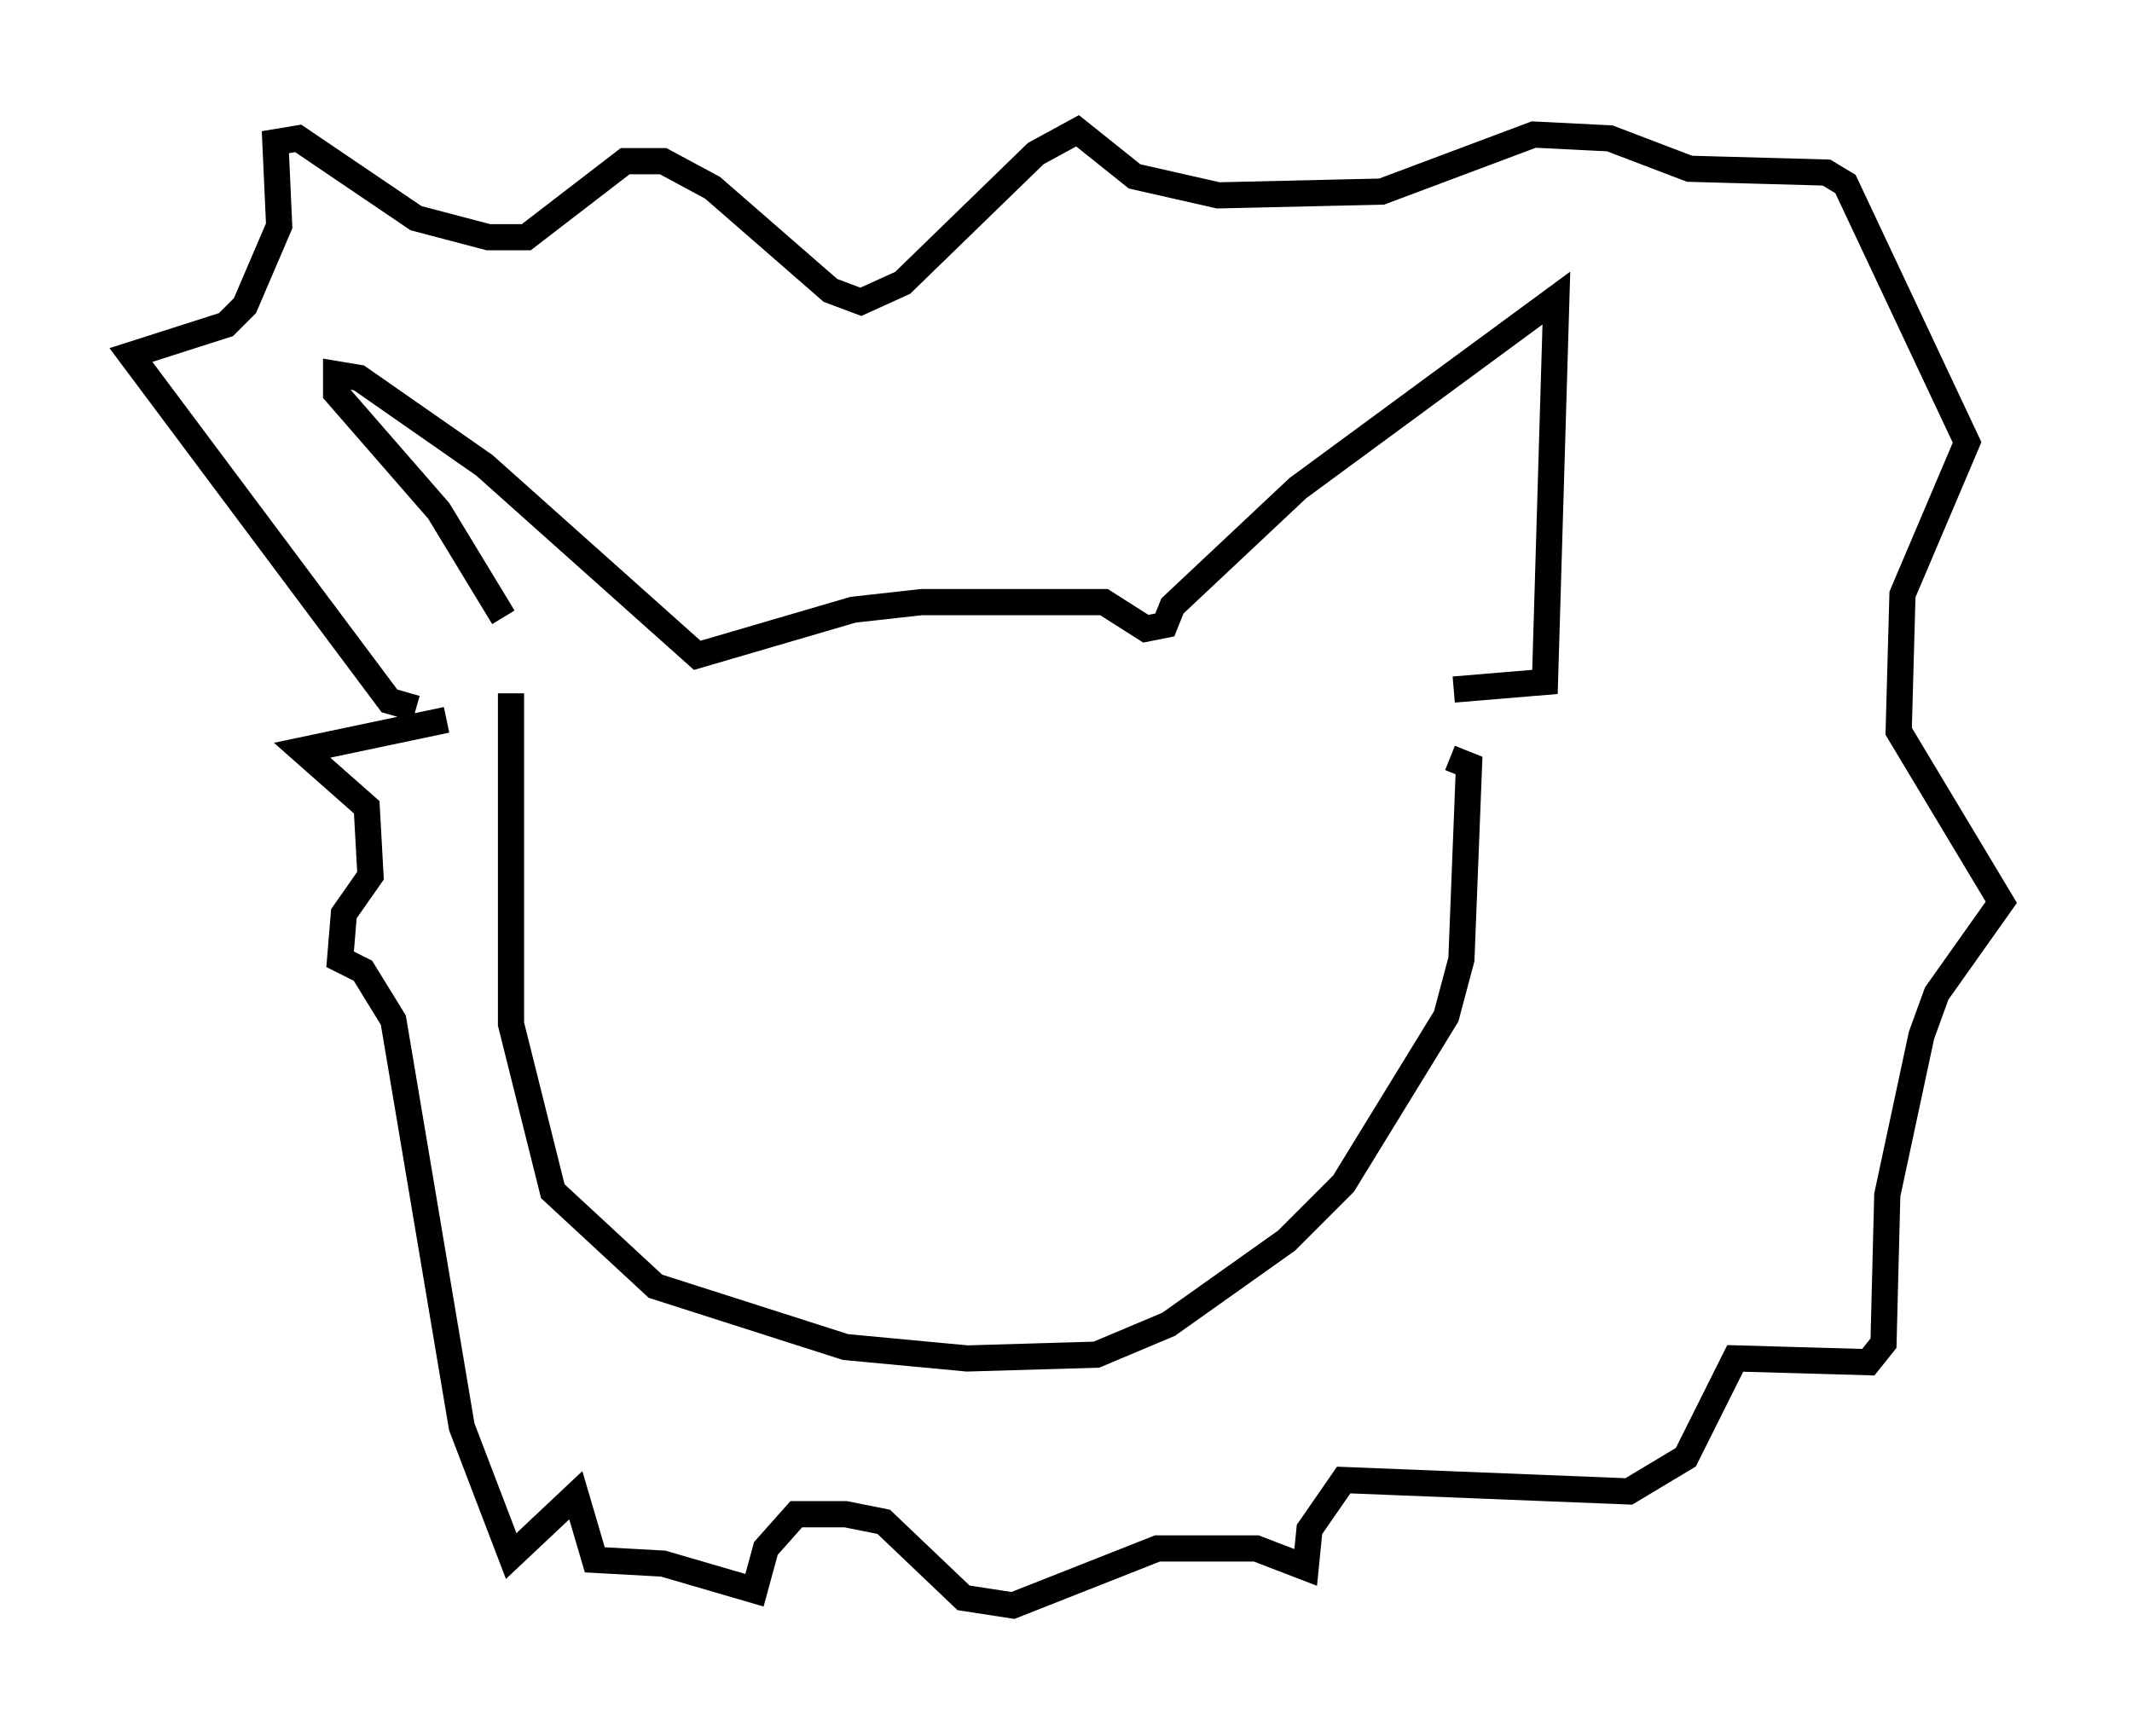 <?xml version="1.0" encoding="utf-8" ?>
<svg baseProfile="full" height="66.357" version="1.1" width="81.464" xmlns="http://www.w3.org/2000/svg" xmlns:ev="http://www.w3.org/2001/xml-events" xmlns:xlink="http://www.w3.org/1999/xlink"><defs /><rect fill="white" height="66.357" width="81.464" x="0" y="0" /><path d="M19.525, 26.352 m-0.291, -2.76 l-2.469, -4.067 -3.922, -4.503 l0.0, -0.726 0.872, 0.145 l4.793, 3.341 8.134, 7.263 l5.955, -1.743 2.615, -0.291 l6.972, 0.0 1.598, 1.017 l0.726, -0.145 0.291, -0.726 l4.793, -4.503 9.877, -7.263 l-0.436, 14.67 -3.486, 0.291 m-36.022, 0.145 l0.0, 12.637 1.598, 6.391 l3.922, 3.631 7.263, 2.324 l4.648, 0.436 4.939, -0.145 l2.76, -1.162 4.503, -3.196 l2.179, -2.179 3.922, -6.391 l0.581, -2.179 0.291, -7.408 l-0.726, -0.291 m-39.508, -1.888 l-1.017, -0.291 -9.877, -13.218 l3.631, -1.162 0.726, -0.726 l1.307, -3.05 -0.145, -3.196 l0.872, -0.145 4.503, 3.05 l2.76, 0.726 1.453, 0.0 l3.777, -2.905 1.453, 0.0 l1.888, 1.017 4.503, 3.922 l1.162, 0.436 1.598, -0.726 l5.084, -4.939 1.598, -0.872 l2.179, 1.743 3.196, 0.726 l6.246, -0.145 5.81, -2.179 l2.905, 0.145 3.05, 1.162 l5.229, 0.145 0.726, 0.436 l4.648, 9.877 -2.469, 5.81 l-0.145, 5.229 3.922, 6.536 l-2.469, 3.486 -0.581, 1.598 l-1.307, 6.101 -0.145, 5.665 l-0.581, 0.726 -5.084, -0.145 l-1.888, 3.777 -2.179, 1.307 l-10.894, -0.436 -1.307, 1.888 l-0.145, 1.453 -1.888, -0.726 l-3.777, 0.0 -5.52, 2.179 l-1.888, -0.291 -3.05, -2.905 l-1.453, -0.291 -1.888, 0.0 l-1.162, 1.307 -0.436, 1.598 l-3.486, -1.017 -2.615, -0.145 l-0.726, -2.469 -2.469, 2.324 l-1.888, -4.939 -2.615, -15.542 l-1.162, -1.888 -0.872, -0.436 l0.145, -1.743 1.017, -1.453 l-0.145, -2.615 -2.469, -2.179 l5.52, -1.162 " fill="none" stroke="black" stroke-width="1" /></svg>